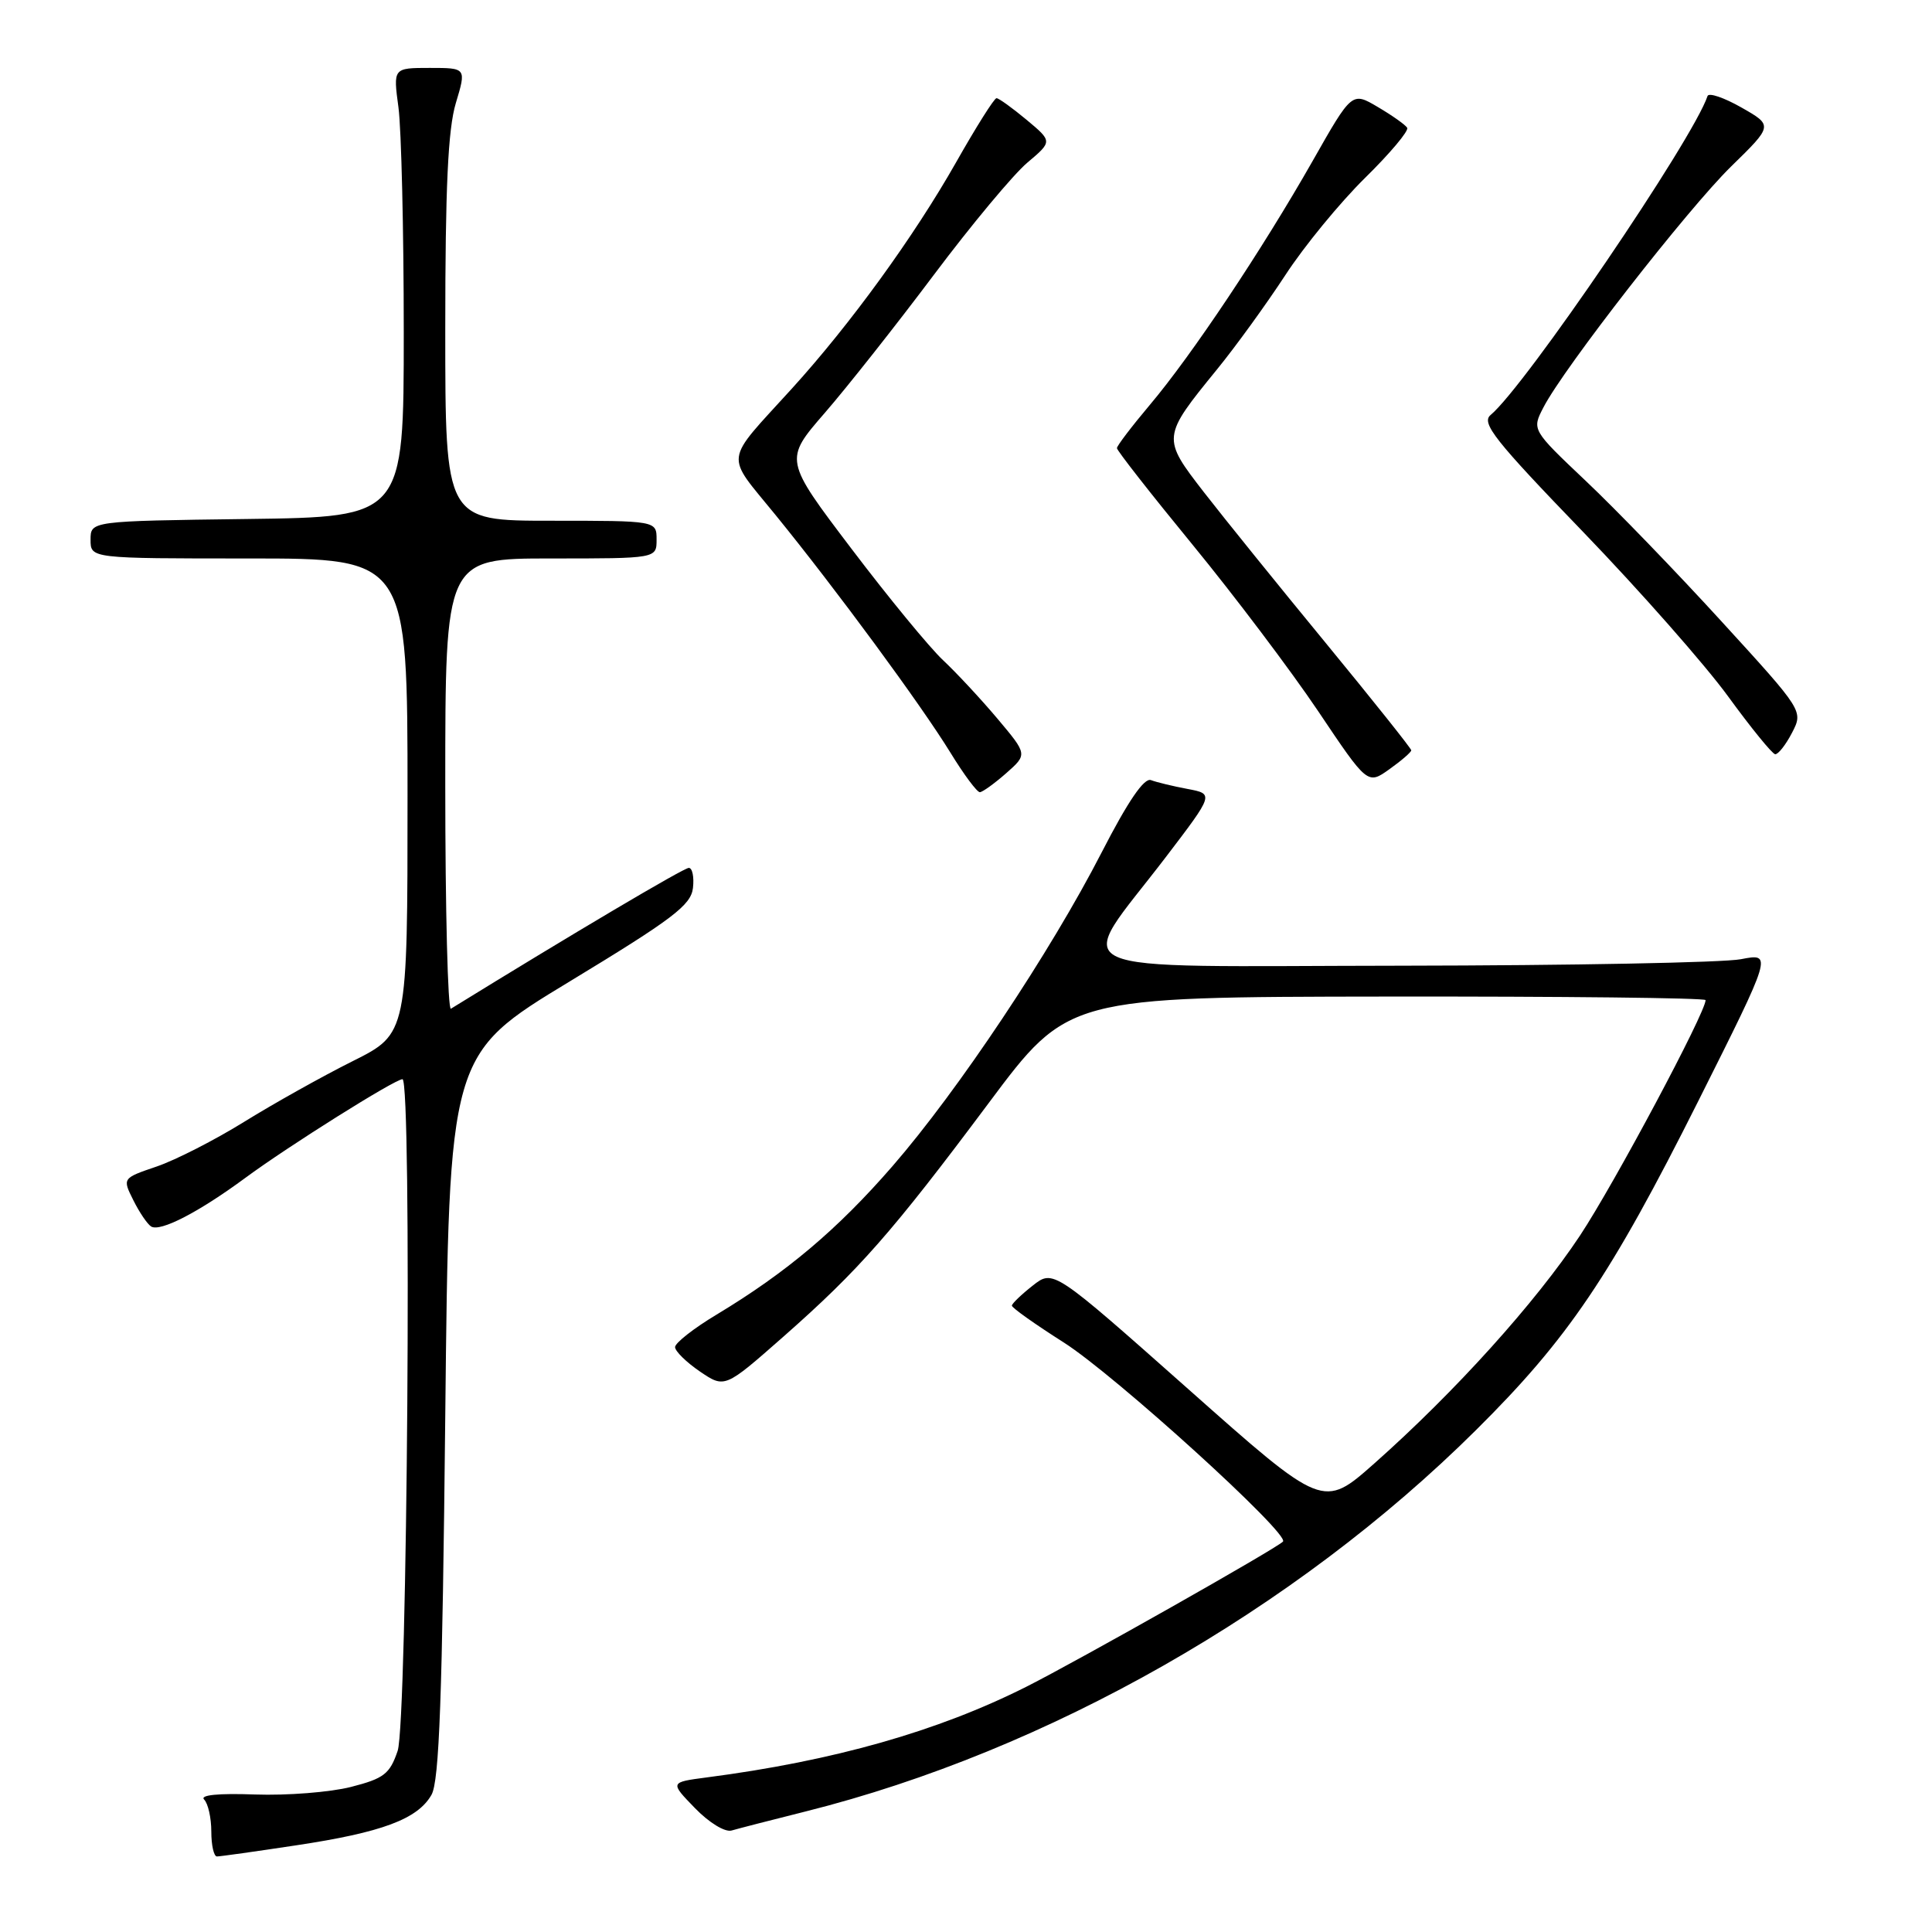 <?xml version="1.0" encoding="UTF-8" standalone="no"?>
<!DOCTYPE svg PUBLIC "-//W3C//DTD SVG 1.1//EN" "http://www.w3.org/Graphics/SVG/1.1/DTD/svg11.dtd" >
<svg xmlns="http://www.w3.org/2000/svg" xmlns:xlink="http://www.w3.org/1999/xlink" version="1.1" viewBox="0 0 256 256">
 <g >
 <path fill="currentColor"
d=" M 39.21 244.52 C 50.61 242.81 55.34 241.04 57.17 237.83 C 58.21 236.02 58.61 224.89 59.00 187.62 C 59.50 139.73 59.50 139.73 75.50 130.04 C 89.12 121.78 91.55 119.95 91.82 117.67 C 91.99 116.20 91.74 115.00 91.27 115.00 C 90.60 115.00 75.78 123.77 59.75 133.66 C 59.34 133.91 59.00 120.59 59.00 104.06 C 59.00 74.00 59.00 74.00 73.00 74.00 C 87.00 74.00 87.00 74.00 87.00 71.50 C 87.00 69.00 87.00 69.00 73.00 69.00 C 59.00 69.00 59.00 69.00 59.00 43.66 C 59.00 24.80 59.36 17.13 60.40 13.66 C 61.80 9.00 61.80 9.00 56.95 9.00 C 52.09 9.00 52.09 9.00 52.80 14.25 C 53.18 17.14 53.50 30.52 53.50 44.00 C 53.50 68.50 53.50 68.50 32.75 68.77 C 12.00 69.04 12.00 69.04 12.00 71.52 C 12.00 74.00 12.00 74.00 33.00 74.00 C 54.00 74.00 54.00 74.00 54.00 105.49 C 54.00 136.97 54.00 136.97 46.75 140.60 C 42.76 142.59 36.31 146.20 32.40 148.62 C 28.50 151.04 23.26 153.72 20.76 154.57 C 16.21 156.12 16.21 156.12 17.67 159.04 C 18.47 160.65 19.53 162.21 20.03 162.52 C 21.24 163.26 26.33 160.63 32.50 156.08 C 38.20 151.87 52.33 143.00 53.33 143.00 C 54.60 143.00 53.98 228.22 52.69 232.00 C 51.65 235.06 50.88 235.66 46.50 236.78 C 43.75 237.48 38.03 237.93 33.80 237.78 C 28.93 237.60 26.44 237.85 27.05 238.45 C 27.57 238.97 28.00 240.88 28.00 242.70 C 28.00 244.52 28.34 246.00 28.75 245.99 C 29.16 245.99 33.87 245.33 39.21 244.52 Z  M 106.78 240.02 C 138.79 231.99 171.54 213.36 195.57 189.50 C 207.78 177.39 213.40 169.08 225.03 145.90 C 234.86 126.29 234.86 126.29 230.68 127.10 C 228.38 127.55 208.15 127.93 185.72 127.96 C 138.95 128.01 142.29 129.54 154.47 113.58 C 160.86 105.20 160.86 105.20 157.36 104.54 C 155.43 104.18 153.25 103.65 152.51 103.37 C 151.61 103.02 149.47 106.15 145.98 112.94 C 139.19 126.16 126.96 144.50 118.27 154.51 C 110.98 162.91 104.20 168.62 94.97 174.18 C 91.93 176.00 89.45 177.95 89.45 178.50 C 89.46 179.05 90.94 180.50 92.74 181.73 C 96.03 183.96 96.03 183.96 103.81 177.11 C 113.84 168.27 118.21 163.30 131.00 146.17 C 141.50 132.10 141.50 132.10 183.75 132.05 C 206.99 132.02 226.00 132.23 226.00 132.52 C 226.00 134.17 213.94 156.79 209.37 163.70 C 203.47 172.60 192.84 184.39 182.12 193.90 C 175.32 199.92 175.32 199.92 157.45 184.06 C 139.57 168.20 139.57 168.20 136.84 170.35 C 135.34 171.53 134.10 172.72 134.08 173.00 C 134.06 173.28 137.14 175.46 140.93 177.87 C 147.72 182.18 170.97 203.30 170.00 204.27 C 169.04 205.24 142.88 220.03 136.00 223.50 C 124.26 229.41 110.47 233.33 93.63 235.52 C 88.76 236.16 88.76 236.16 92.08 239.58 C 93.96 241.52 96.07 242.81 96.95 242.55 C 97.80 242.30 102.23 241.16 106.78 240.02 Z  M 133.33 102.45 C 136.15 99.96 136.15 99.96 132.17 95.23 C 129.98 92.63 126.74 89.15 124.98 87.50 C 123.21 85.85 117.74 79.20 112.83 72.72 C 103.89 60.93 103.89 60.93 109.28 54.72 C 112.25 51.30 118.75 43.07 123.74 36.42 C 128.72 29.78 134.30 23.09 136.13 21.55 C 139.46 18.74 139.46 18.74 136.02 15.87 C 134.12 14.29 132.33 13.00 132.04 13.01 C 131.74 13.01 129.33 16.84 126.68 21.52 C 121.09 31.37 112.69 42.95 104.92 51.50 C 95.83 61.50 96.03 59.96 102.74 68.21 C 110.79 78.10 122.02 93.36 125.95 99.75 C 127.72 102.64 129.47 104.99 129.84 104.97 C 130.20 104.95 131.77 103.82 133.33 102.45 Z  M 187.00 99.42 C 187.00 99.18 181.91 92.80 175.70 85.24 C 169.48 77.68 162.21 68.68 159.54 65.24 C 153.94 58.01 153.95 57.92 161.25 48.96 C 163.74 45.91 167.81 40.28 170.31 36.46 C 172.80 32.63 177.56 26.84 180.87 23.58 C 184.19 20.32 186.70 17.33 186.46 16.93 C 186.21 16.53 184.46 15.29 182.57 14.18 C 179.14 12.15 179.14 12.15 173.93 21.33 C 167.25 33.08 157.91 47.08 152.35 53.66 C 149.96 56.50 148.00 59.07 148.00 59.38 C 148.00 59.70 152.51 65.46 158.03 72.19 C 163.55 78.92 171.02 88.82 174.64 94.20 C 181.21 103.99 181.21 103.99 184.11 101.92 C 185.70 100.79 187.00 99.66 187.00 99.42 Z  M 237.45 97.10 C 238.95 94.20 238.95 94.20 228.12 82.35 C 222.17 75.83 214.07 67.45 210.13 63.73 C 202.97 56.95 202.97 56.95 204.52 53.97 C 207.22 48.74 223.62 27.70 229.38 22.06 C 234.94 16.63 234.94 16.63 230.74 14.24 C 228.44 12.93 226.42 12.25 226.26 12.72 C 224.34 18.48 202.10 51.18 197.51 54.99 C 196.24 56.05 198.06 58.35 209.76 70.47 C 217.32 78.31 225.97 88.13 229.00 92.30 C 232.03 96.46 234.83 99.90 235.22 99.94 C 235.62 99.97 236.62 98.70 237.45 97.10 Z "/>
</g>
</svg>